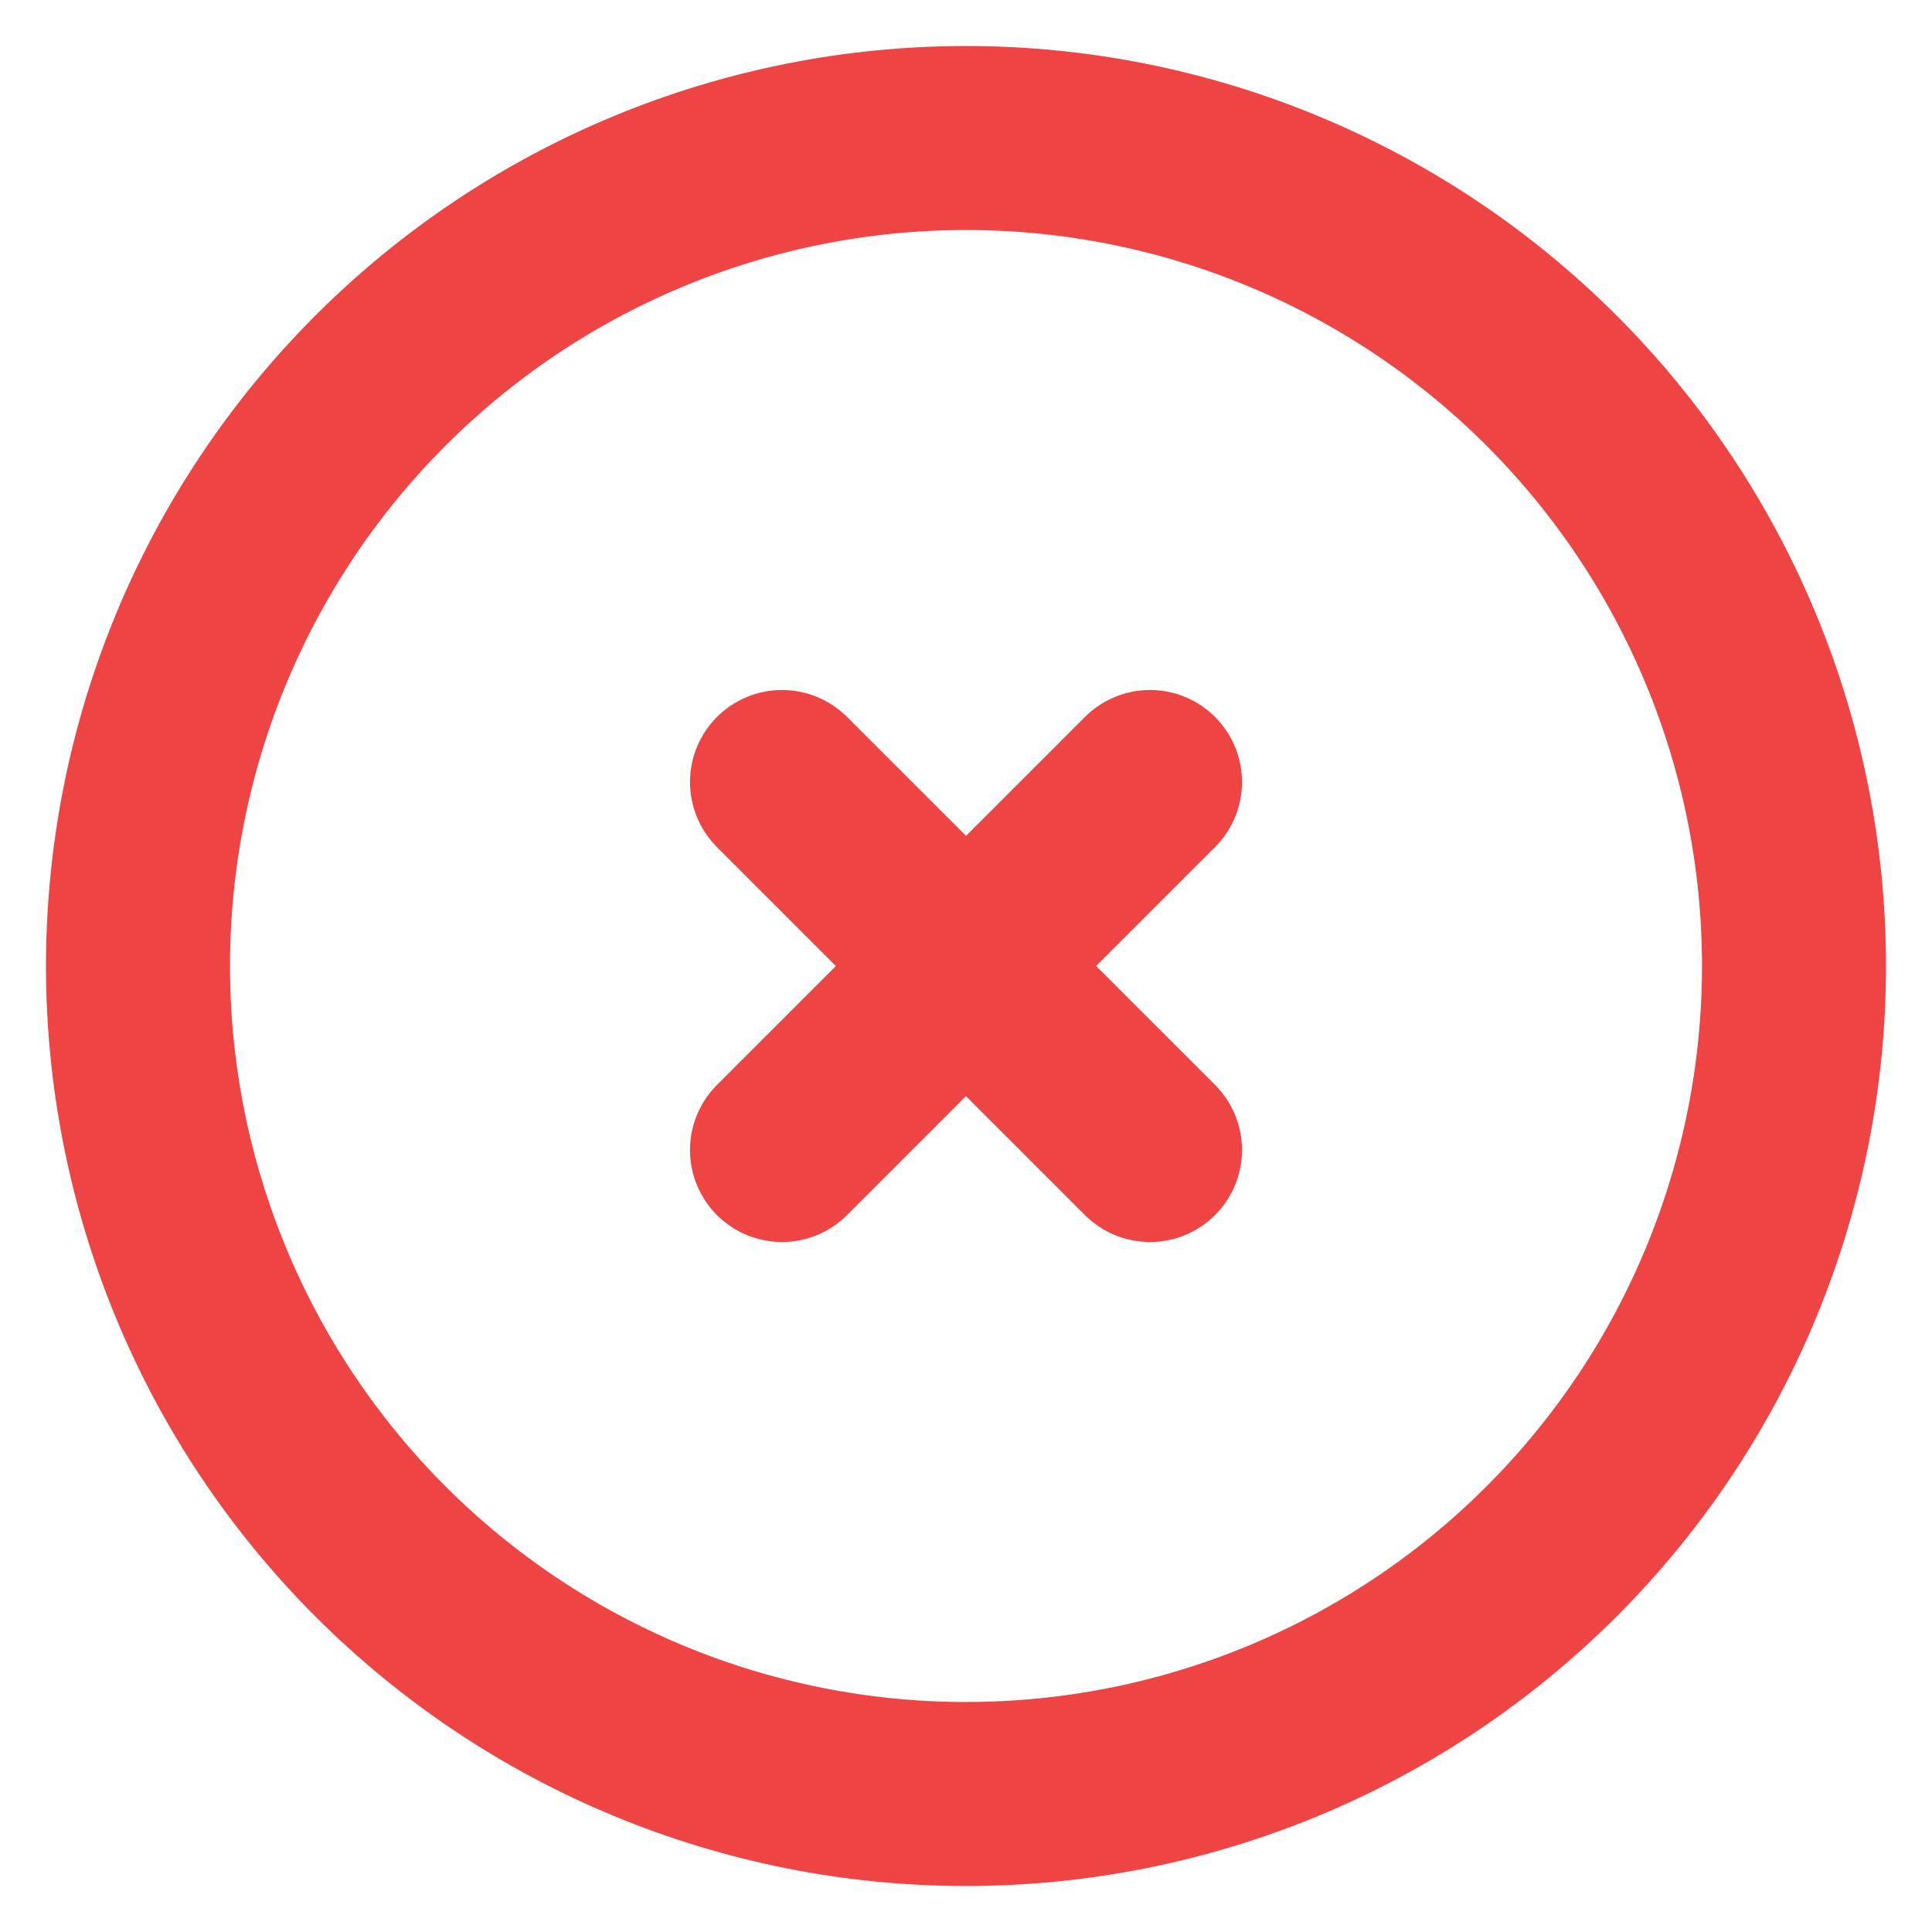 <svg width="21" height="21" viewBox="0 0 21 21" fill="none" xmlns="http://www.w3.org/2000/svg">
<path d="M8.5 12.5L10.5 10.5M10.5 10.5L12.5 8.5M10.5 10.5L8.5 8.5M10.5 10.5L12.5 12.5M19.5 10.5C19.5 11.682 19.267 12.852 18.815 13.944C18.363 15.036 17.7 16.028 16.864 16.864C16.028 17.7 15.036 18.363 13.944 18.815C12.852 19.267 11.682 19.5 10.5 19.5C9.318 19.5 8.148 19.267 7.056 18.815C5.964 18.363 4.972 17.7 4.136 16.864C3.3 16.028 2.637 15.036 2.185 13.944C1.733 12.852 1.5 11.682 1.5 10.5C1.5 8.113 2.448 5.824 4.136 4.136C5.824 2.448 8.113 1.5 10.5 1.5C12.887 1.5 15.176 2.448 16.864 4.136C18.552 5.824 19.5 8.113 19.5 10.5Z" stroke="#EF4444" stroke-width="2" stroke-linecap="round" stroke-linejoin="round"/>
</svg>
